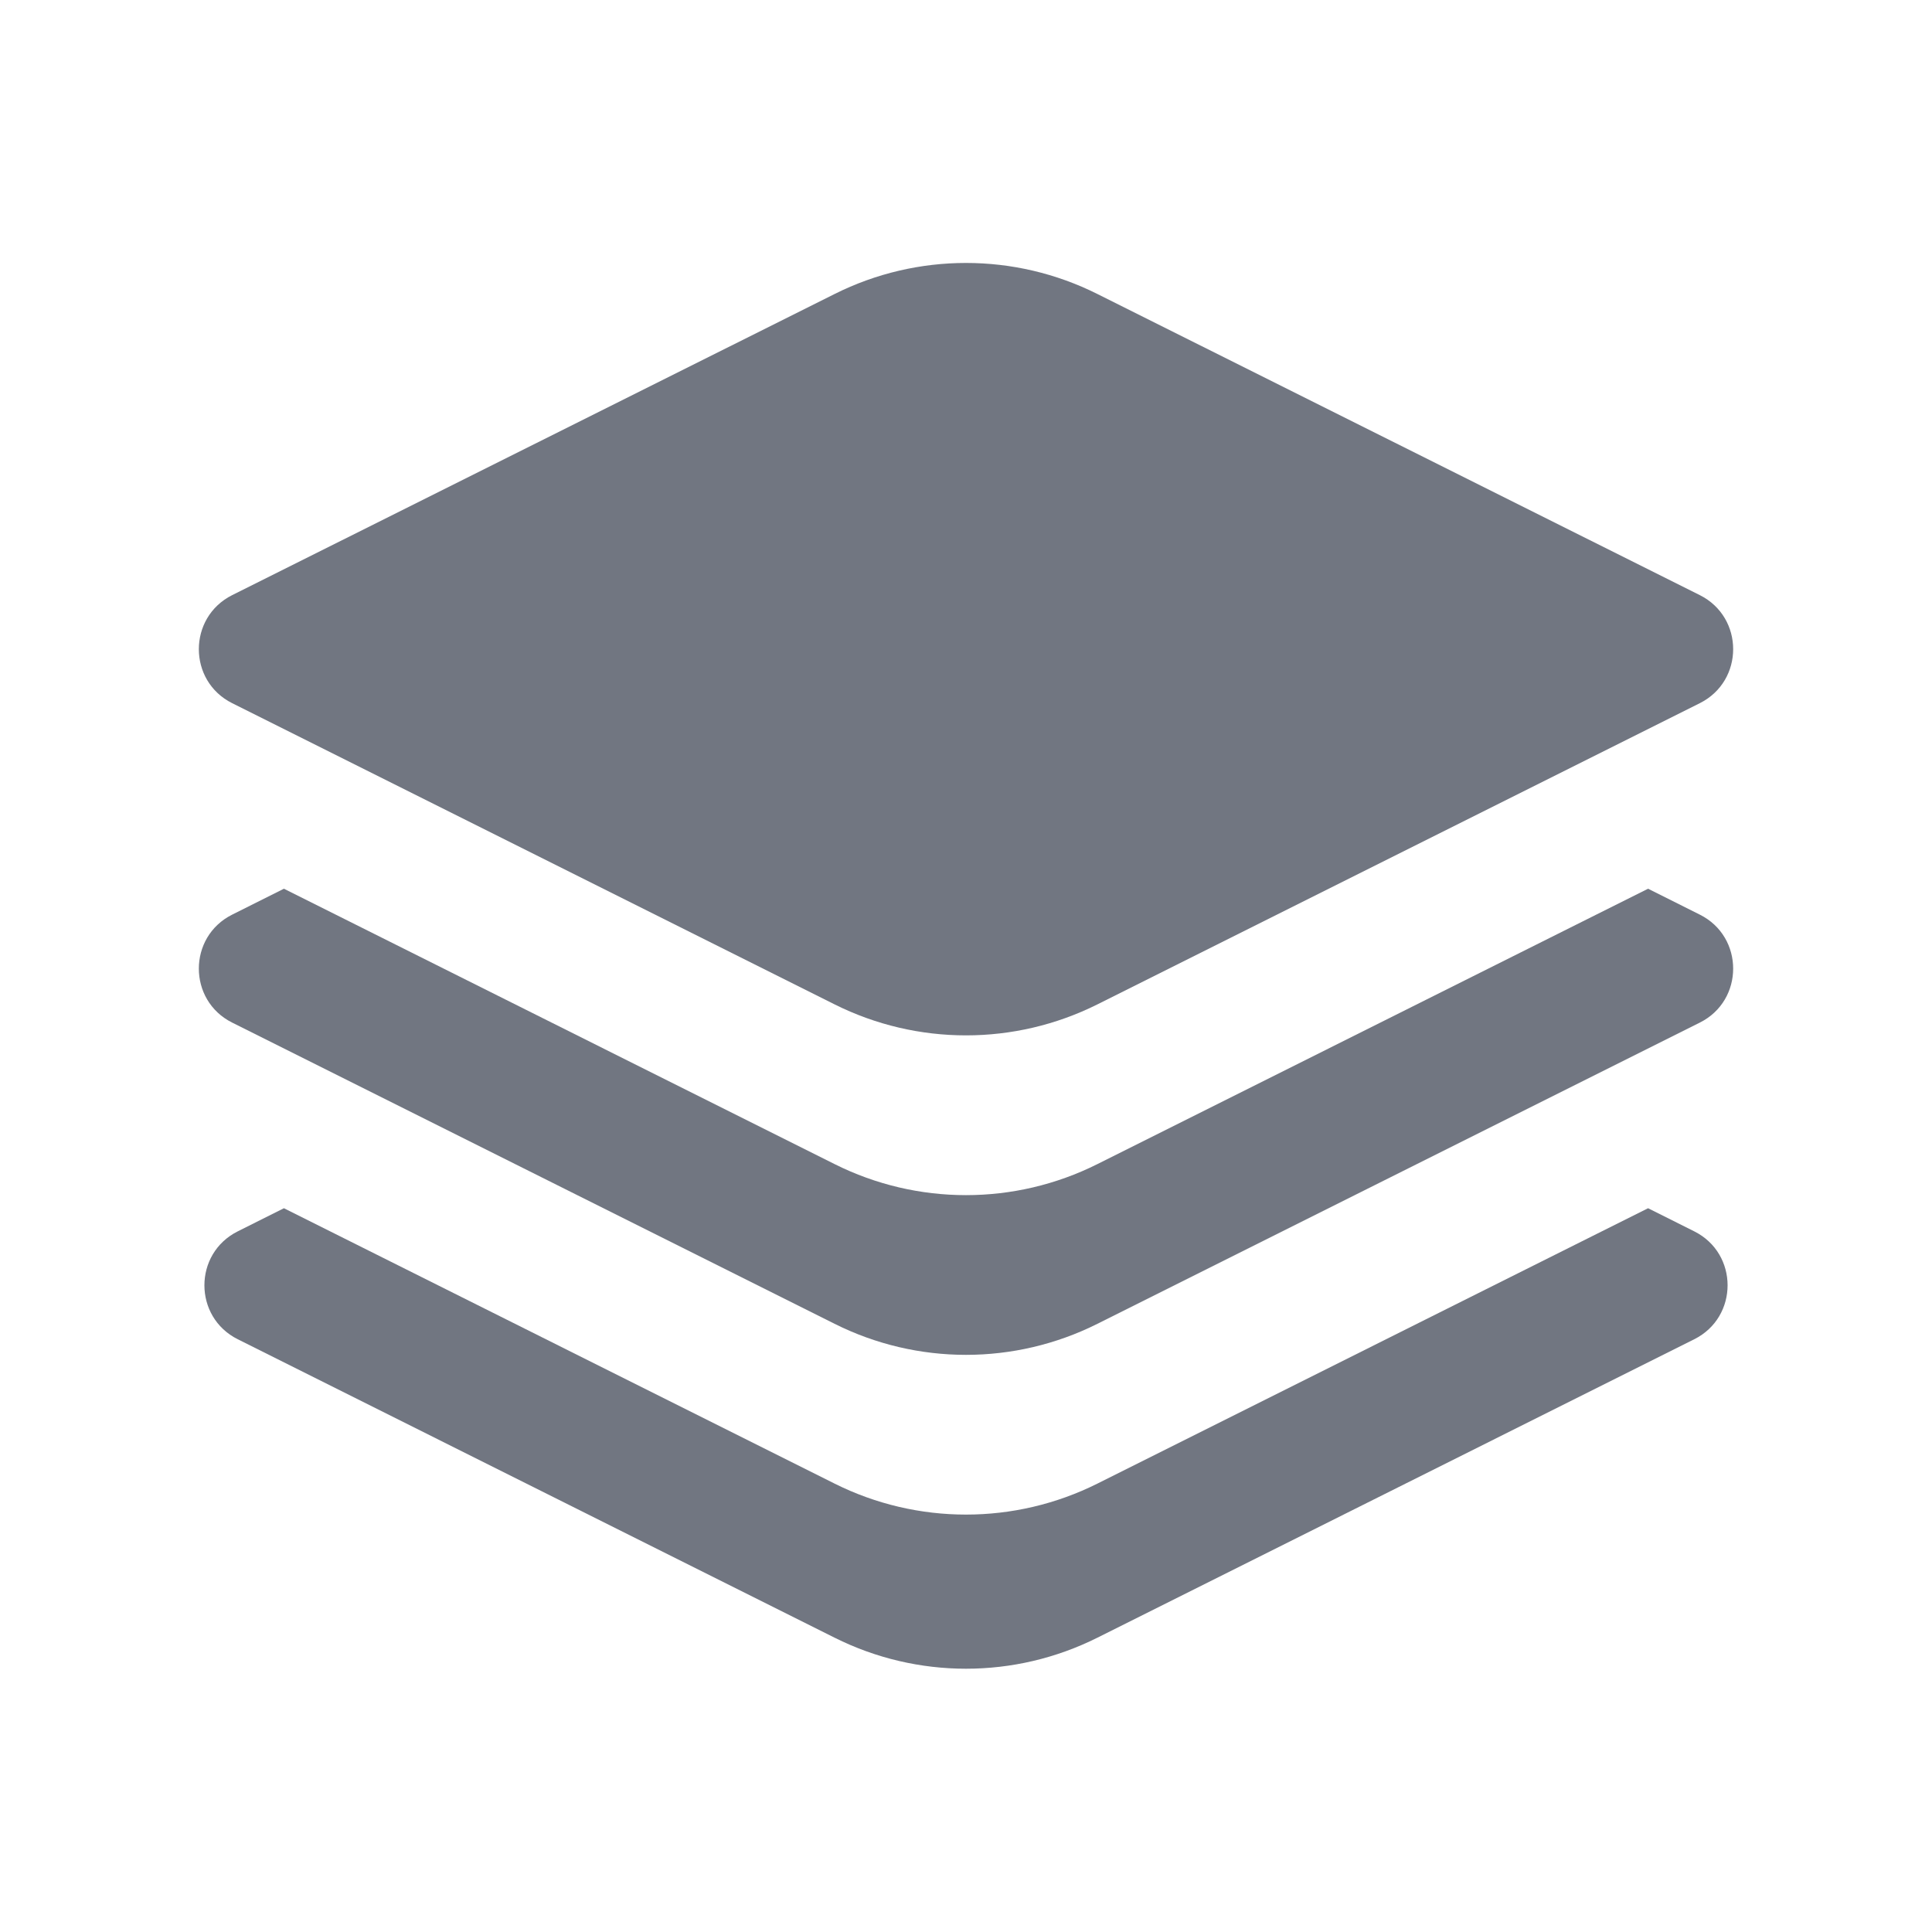 <svg width="24" height="24" viewBox="0 0 24 24" fill="none" xmlns="http://www.w3.org/2000/svg">
<path d="M3.527 15.009L10.368 18.43C11.395 18.943 12.605 18.943 13.632 18.43L20.473 15.009L21.046 15.296C21.599 15.572 21.599 16.361 21.046 16.637L13.632 20.344C12.605 20.858 11.395 20.858 10.368 20.344L2.954 16.637C2.401 16.361 2.401 15.572 2.954 15.296L3.527 15.009Z" fill="#717681"/>
<path d="M3.527 11.04L10.368 14.461C11.395 14.975 12.605 14.975 13.632 14.461L20.473 11.04L21.116 11.362C21.668 11.638 21.668 12.427 21.116 12.703L13.632 16.445C12.605 16.959 11.395 16.959 10.368 16.445L2.884 12.703C2.332 12.427 2.332 11.638 2.884 11.362L3.527 11.04Z" fill="#717681"/>
<path d="M13.632 3.652C12.605 3.138 11.395 3.138 10.368 3.652L2.884 7.393C2.332 7.67 2.332 8.459 2.884 8.735L10.368 12.477C11.395 12.99 12.605 12.99 13.632 12.477L21.116 8.735C21.668 8.458 21.668 7.67 21.116 7.393L13.632 3.652Z" fill="#717681"/>
</svg>
